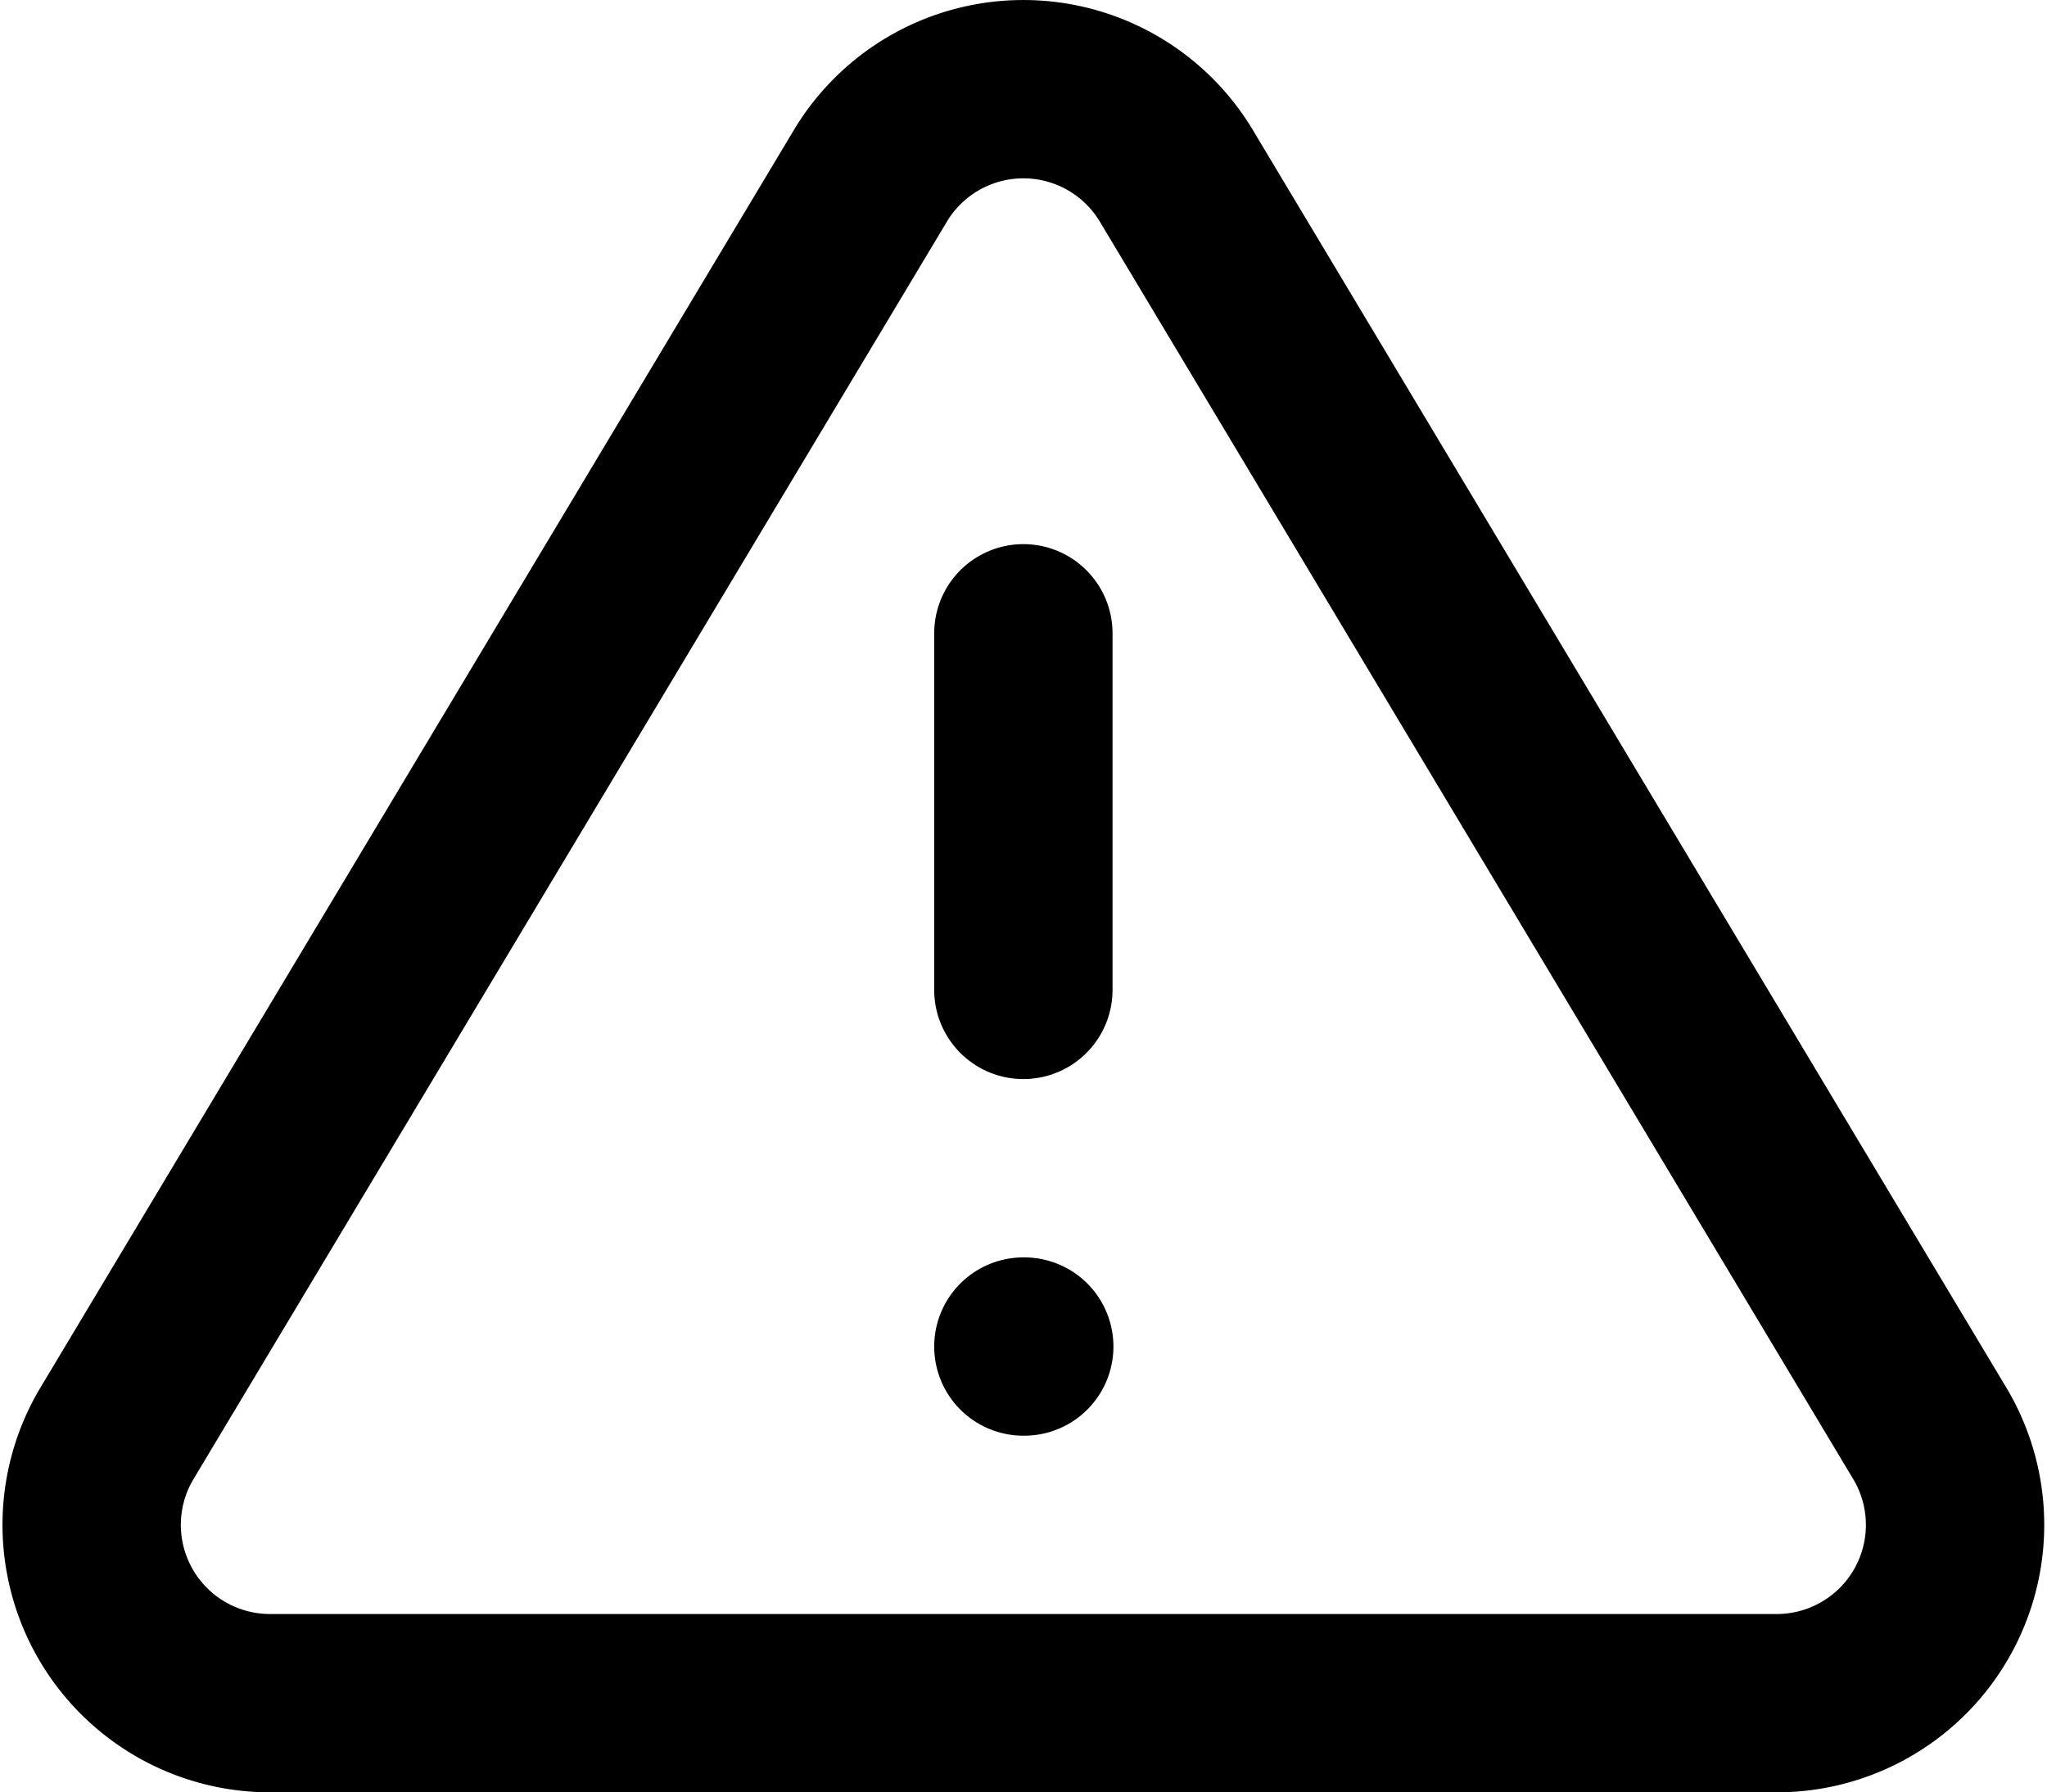 <svg xmlns="http://www.w3.org/2000/svg" width="22.955" height="20.103" viewBox="0 0 22.955 20.103"><defs><style>.a{fill:none;stroke:#000;stroke-linecap:round;stroke-linejoin:round;stroke-width:2px;}</style></defs><g transform="translate(-0.524 -1.897)"><path class="a" d="M10.29,3.86,1.82,18a2,2,0,0,0,1.71,3H20.47a2,2,0,0,0,1.71-3L13.71,3.86a2,2,0,0,0-3.42,0Z"/><line class="a" y2="4" transform="translate(12 9)"/><line class="a" x2="0.01" transform="translate(12 17)"/></g></svg>